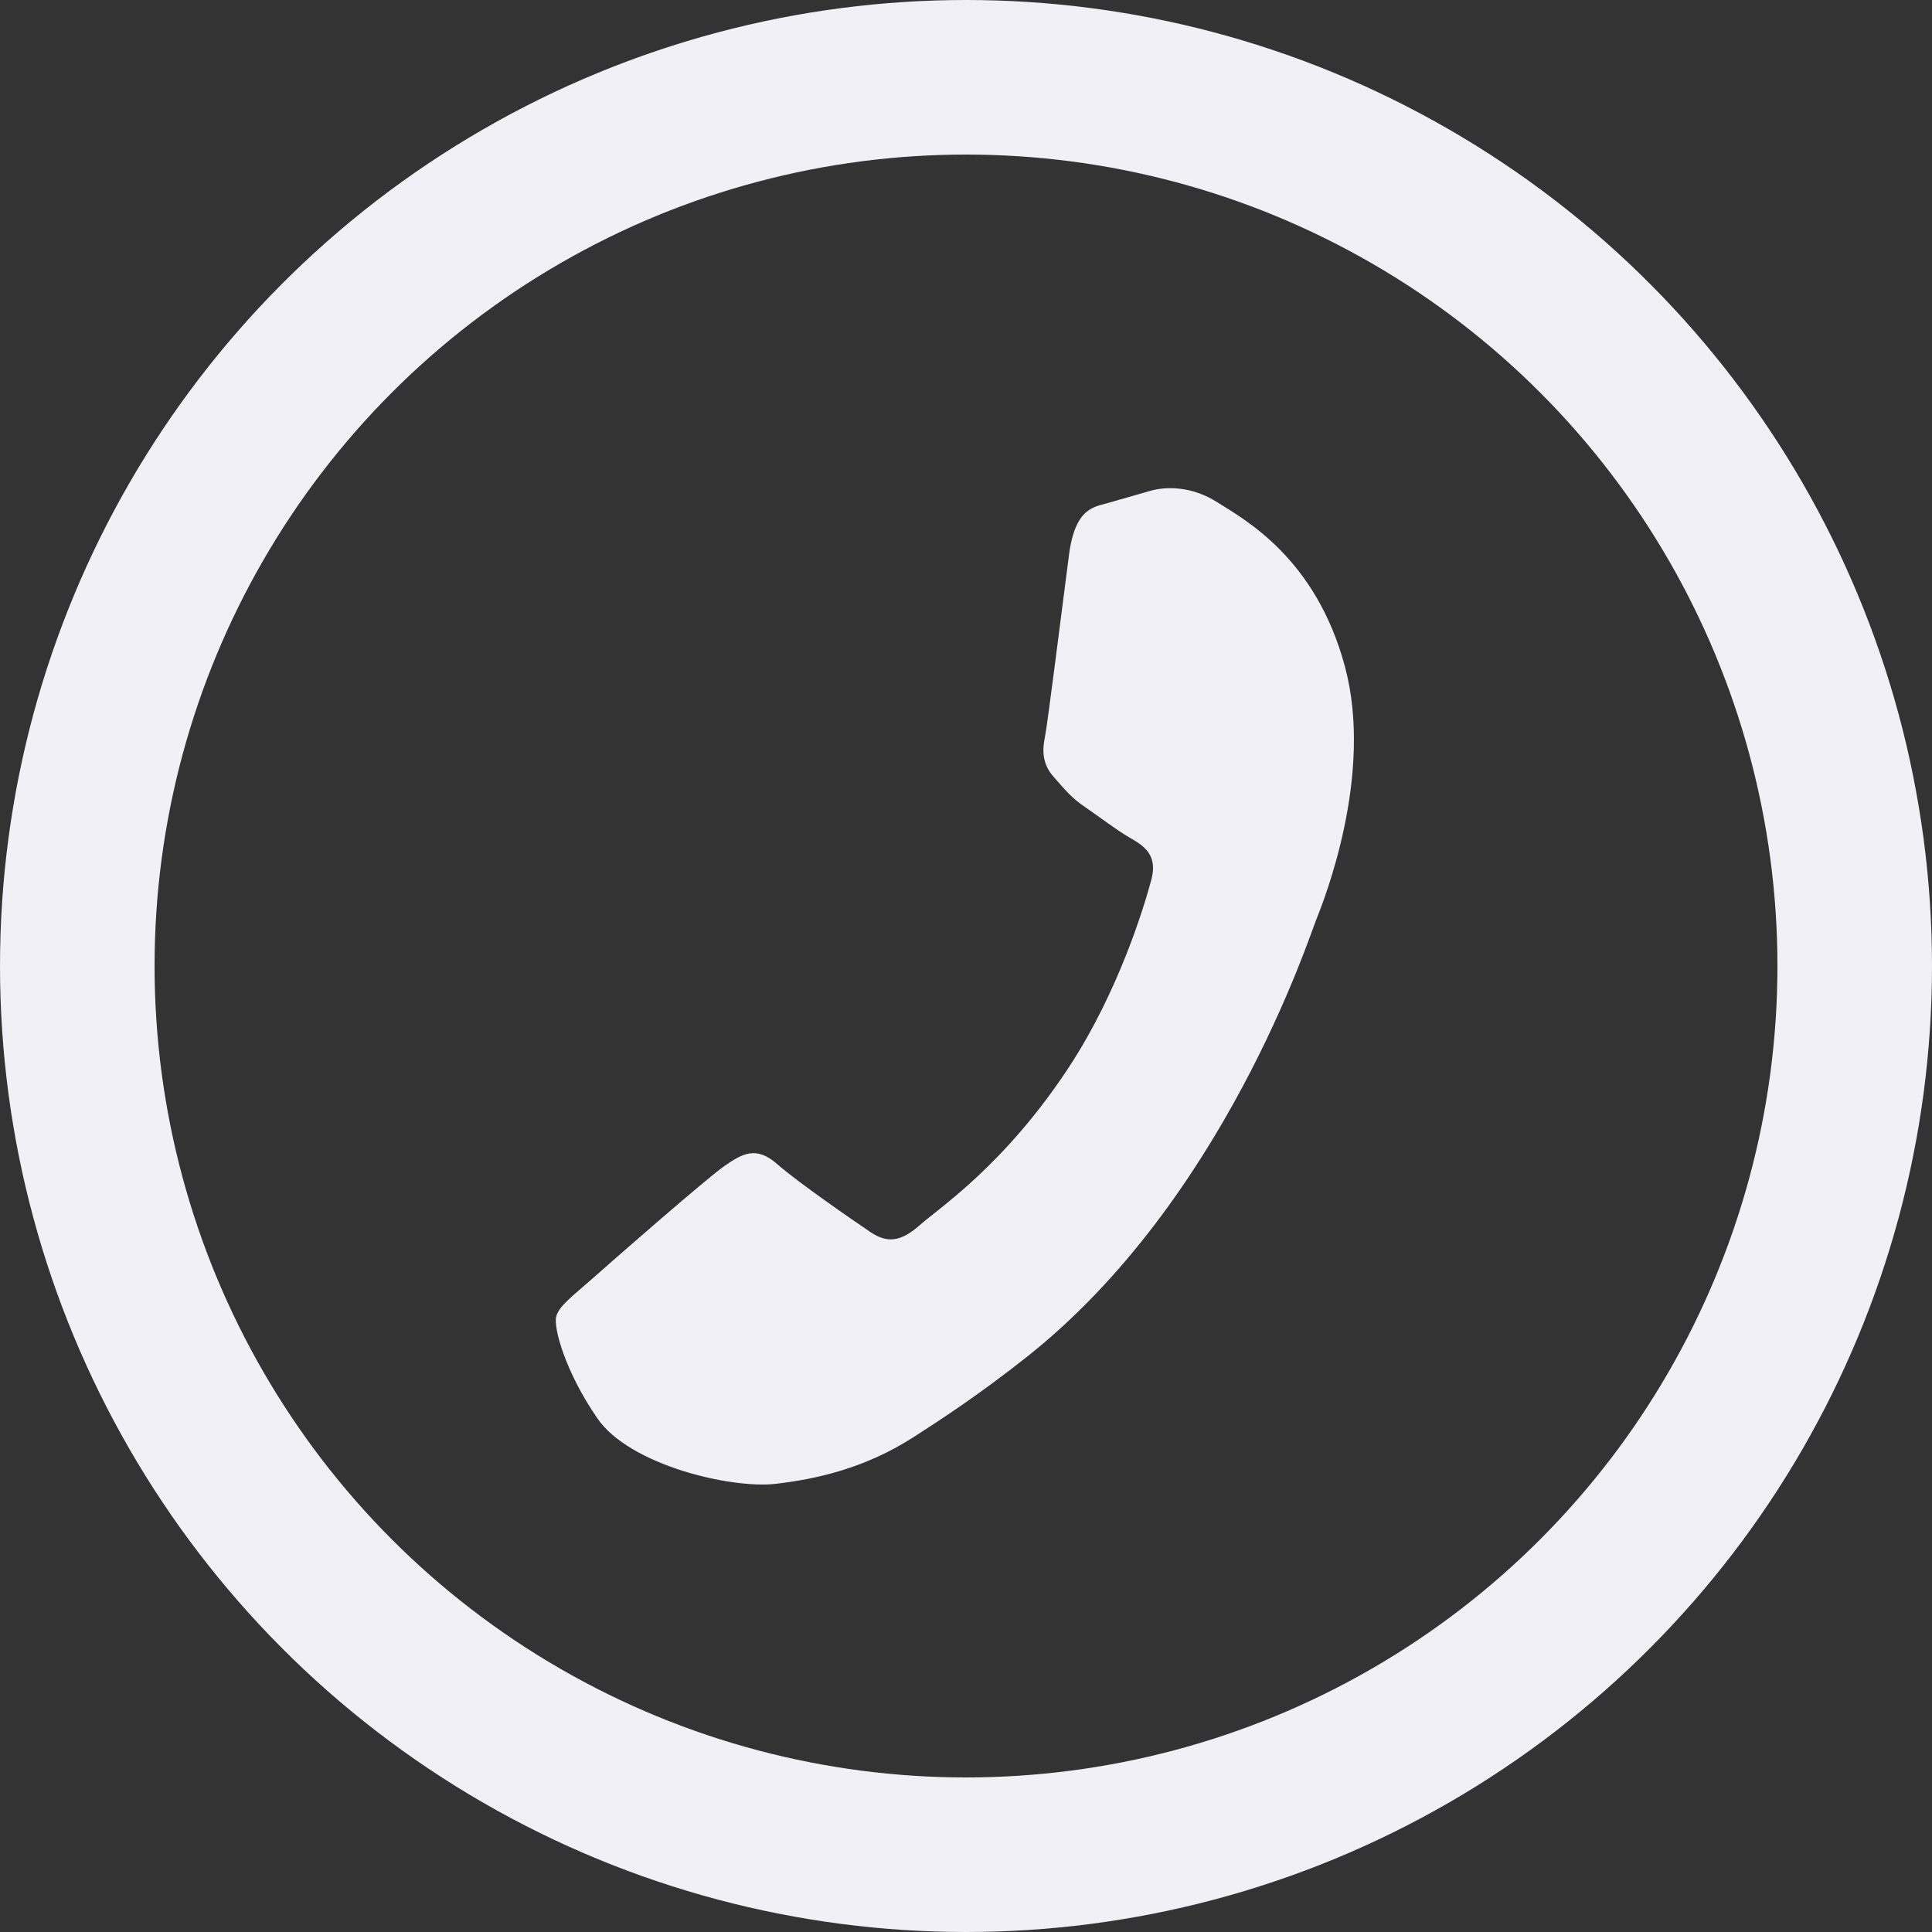 <svg width="25" height="25" viewBox="0 0 25 25" fill="none" xmlns="http://www.w3.org/2000/svg">
<rect x="0" y="0" width="25" height="25" fill="#333333" stroke="none"/>
<path d="M7.659 16.551C7.409 16.772 7.237 16.895 7.198 17.034C7.158 17.173 7.312 17.748 7.731 18.355C8.15 18.961 9.461 19.266 10.034 19.201C10.549 19.142 11.183 19.005 11.812 18.602C12.193 18.358 12.681 18.038 13.286 17.559C15.833 15.544 16.935 12.141 17.028 11.911L17.03 11.906C17.13 11.657 17.78 10.03 17.404 8.628C17.026 7.215 16.098 6.72 15.758 6.503C15.418 6.285 15.088 6.297 14.897 6.348L14.349 6.505C14.175 6.561 13.918 6.549 13.834 7.171C13.75 7.81 13.555 9.377 13.521 9.539C13.487 9.702 13.484 9.883 13.631 10.049C13.779 10.215 13.859 10.322 14.049 10.449C14.238 10.579 14.451 10.743 14.615 10.837C14.796 10.942 14.988 11.057 14.897 11.389C14.807 11.721 14.482 12.816 13.834 13.806C12.999 15.078 12.155 15.628 11.907 15.849C11.658 16.07 11.484 16.09 11.265 15.944C11.047 15.797 10.323 15.298 10.055 15.062C9.786 14.826 9.607 14.925 9.37 15.091C9.132 15.258 7.907 16.33 7.659 16.551Z" fill="#F1F0F7"/>
<circle cx="12.5" cy="12.5" r="11.5" stroke="#F1F0F7" stroke-width="2"/>
</svg>
